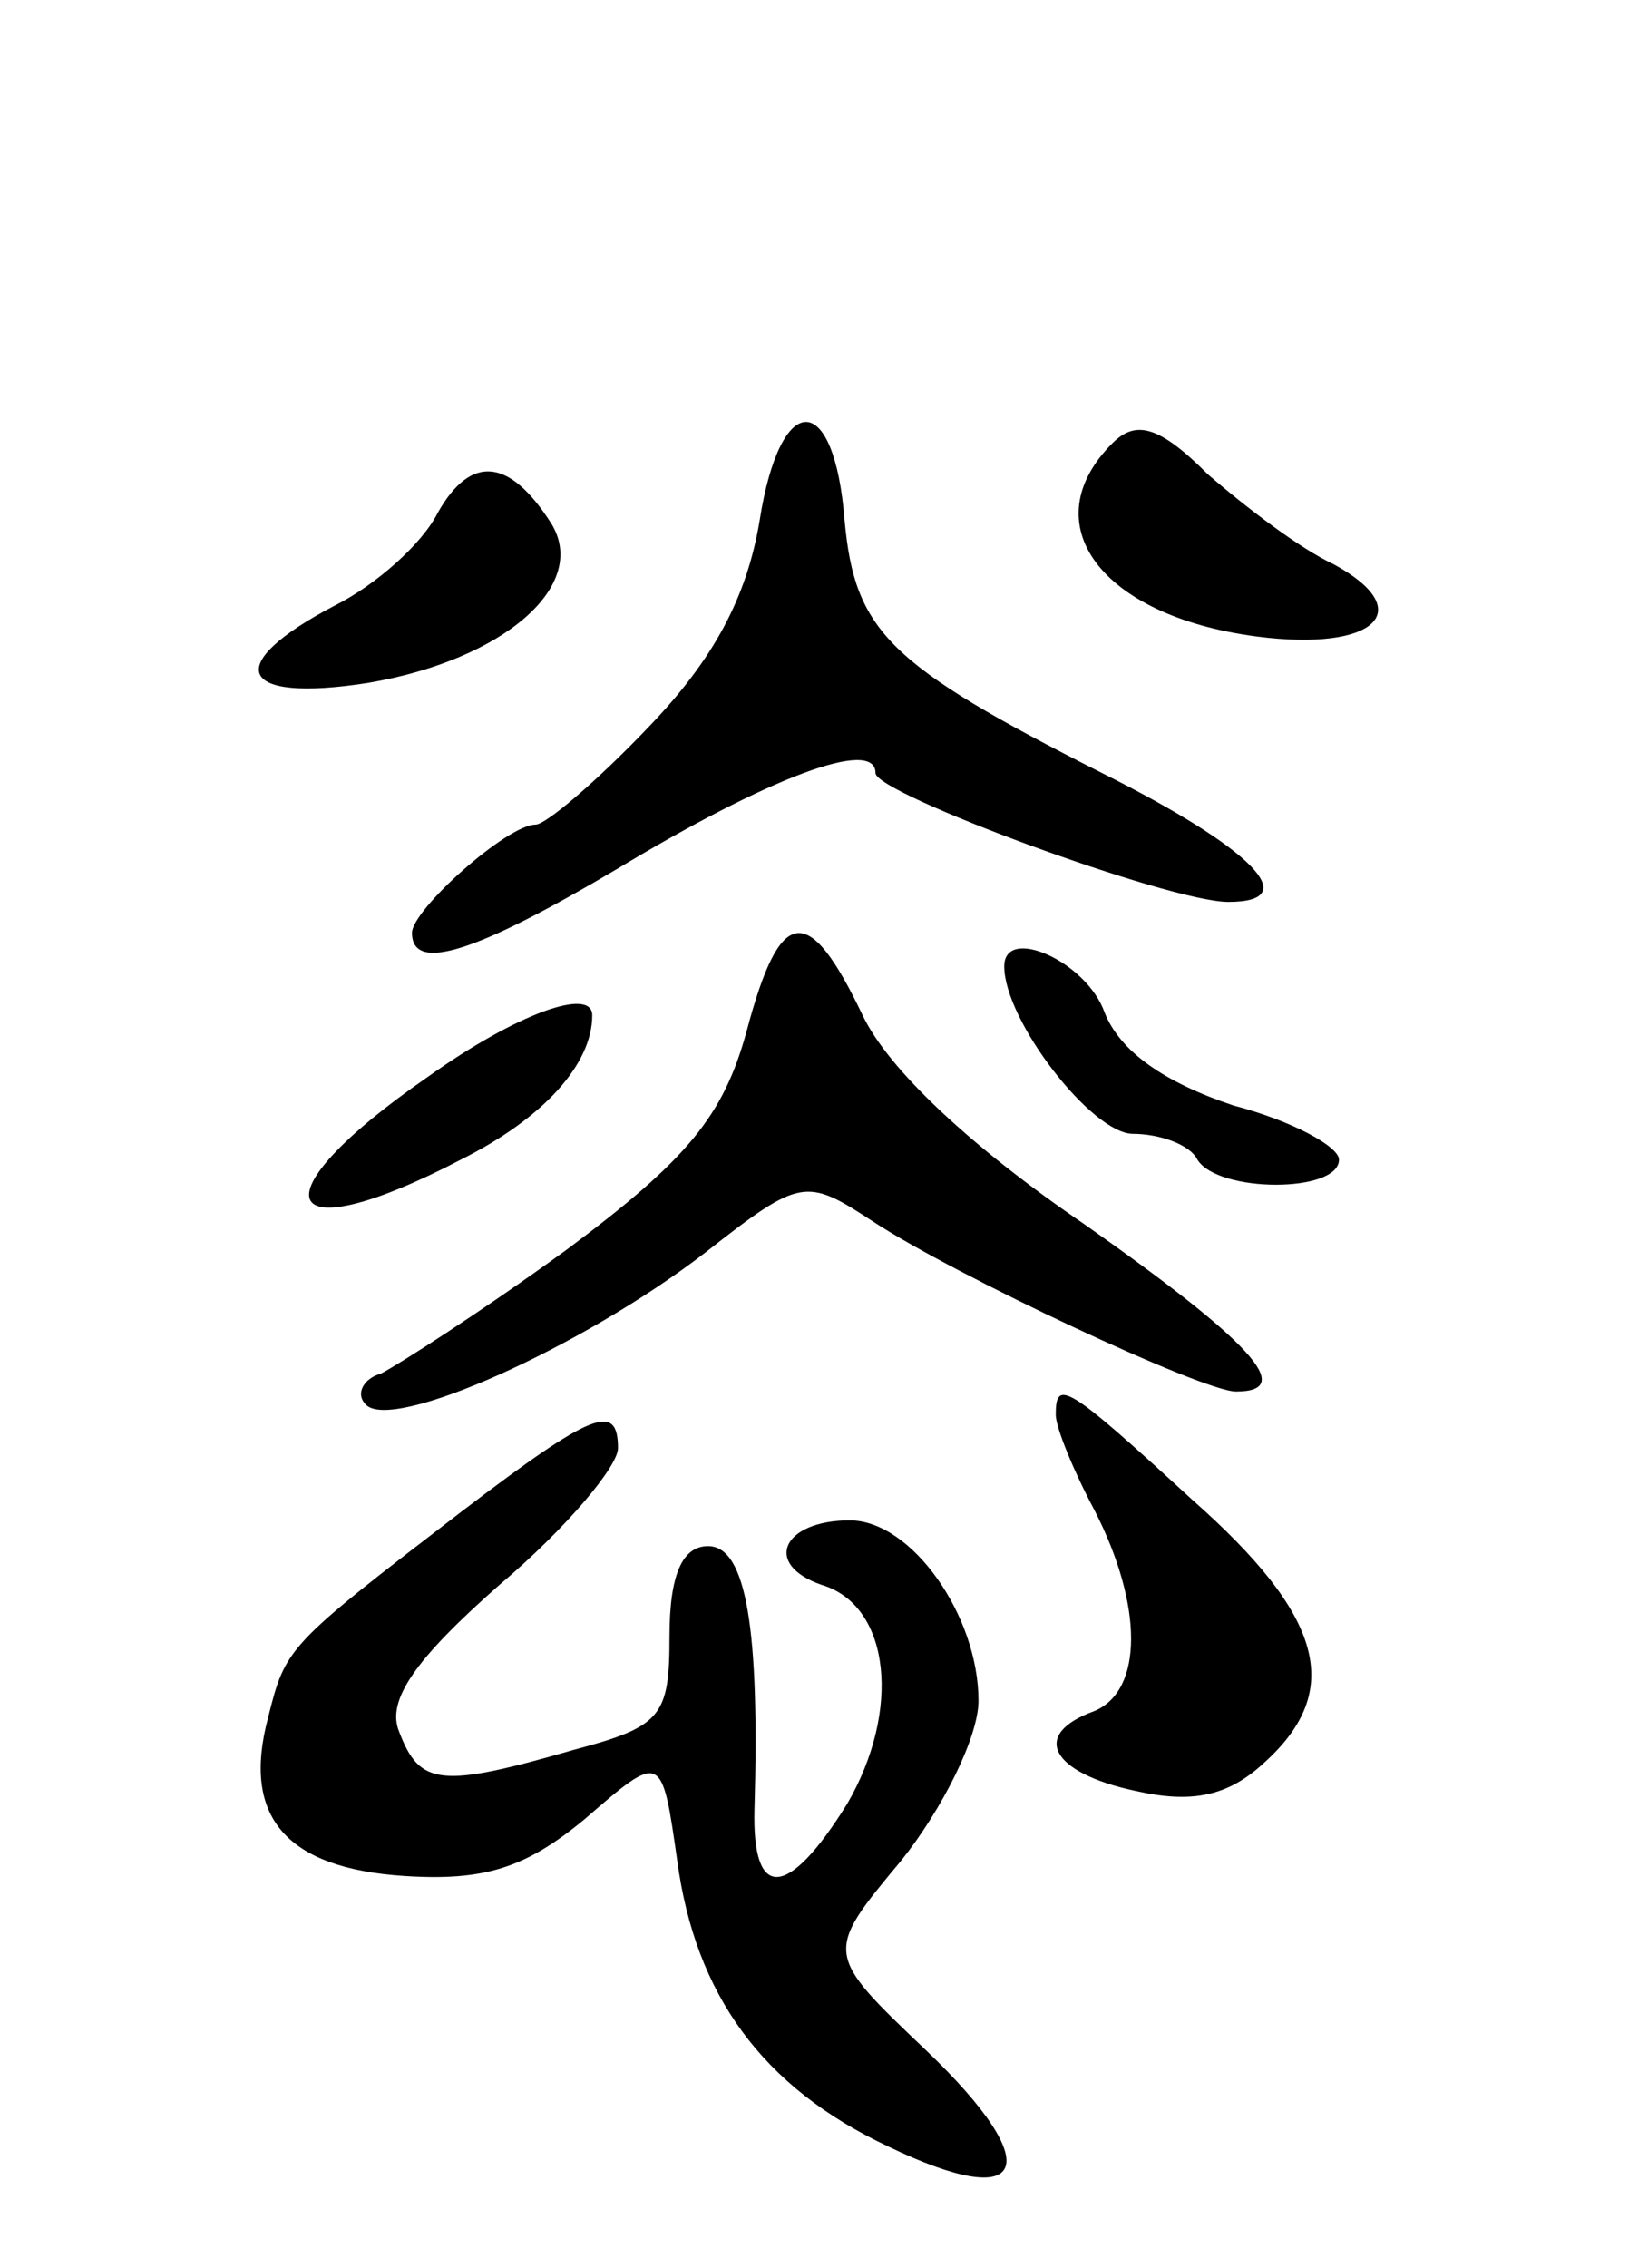 <svg version="1.0" xmlns="http://www.w3.org/2000/svg"
 width="64pt" height="88pt" viewBox="0 0 64 88"
 preserveAspectRatio="xMidYMid meet">
<g transform="translate(0,88) scale(0.1,-0.1)"
fill="#000000" stroke="none">
<path d="M295 678 c-5 -30 -18 -54 -43 -80 -20 -21 -40 -38 -44 -38 -11 0 -48
-33 -48 -42 0 -16 26 -7 80 25 58 35 100 51 100 37 0 -8 114 -50 137 -50 30 0
9 21 -49 50 -83 42 -96 55 -100 98 -4 51 -25 51 -33 0z"/>
<path d="M432 708 c-31 -31 -5 -67 56 -75 46 -6 63 10 30 28 -13 6 -34 22 -49
35 -19 19 -28 21 -37 12z"/>
<path d="M170 681 c-6 -12 -24 -28 -40 -36 -44 -23 -38 -38 13 -30 53 9 86 38
71 62 -16 25 -31 27 -44 4z"/>
<path d="M290 480 c-9 -33 -23 -50 -70 -85 -33 -24 -66 -45 -72 -48 -7 -2 -10
-8 -6 -12 10 -11 84 22 132 59 37 29 39 29 65 12 32 -21 128 -66 141 -66 24 0
5 20 -59 65 -44 30 -76 60 -86 81 -21 44 -32 43 -45 -6z"/>
<path d="M390 505 c0 -21 34 -65 50 -65 10 0 22 -4 25 -10 8 -13 55 -13 55 0
0 5 -18 15 -41 21 -27 9 -44 21 -50 36 -7 20 -39 34 -39 18z"/>
<path d="M166 462 c-68 -47 -58 -69 13 -32 32 16 51 37 51 56 0 11 -29 1 -64
-24z"/>
<path d="M410 331 c0 -5 7 -22 15 -37 19 -37 19 -70 0 -78 -25 -9 -17 -24 16
-31 22 -5 36 -2 50 11 31 28 23 57 -28 102 -49 45 -53 47 -53 33z"/>
<path d="M180 294 c-69 -53 -69 -53 -76 -81 -10 -38 7 -58 53 -61 31 -2 47 3
70 22 30 26 30 26 36 -16 7 -52 33 -88 82 -111 54 -26 62 -8 15 37 -40 38 -40
38 -10 74 16 20 30 48 30 62 0 33 -26 70 -50 70 -26 0 -34 -17 -11 -25 27 -8
31 -49 10 -85 -23 -37 -37 -38 -36 -2 2 69 -3 102 -18 102 -10 0 -15 -11 -15
-35 0 -31 -3 -35 -37 -44 -52 -15 -60 -14 -68 7 -5 12 6 28 39 57 26 22 46 46
46 53 0 18 -10 14 -60 -24z"/>
</g>
</svg>
